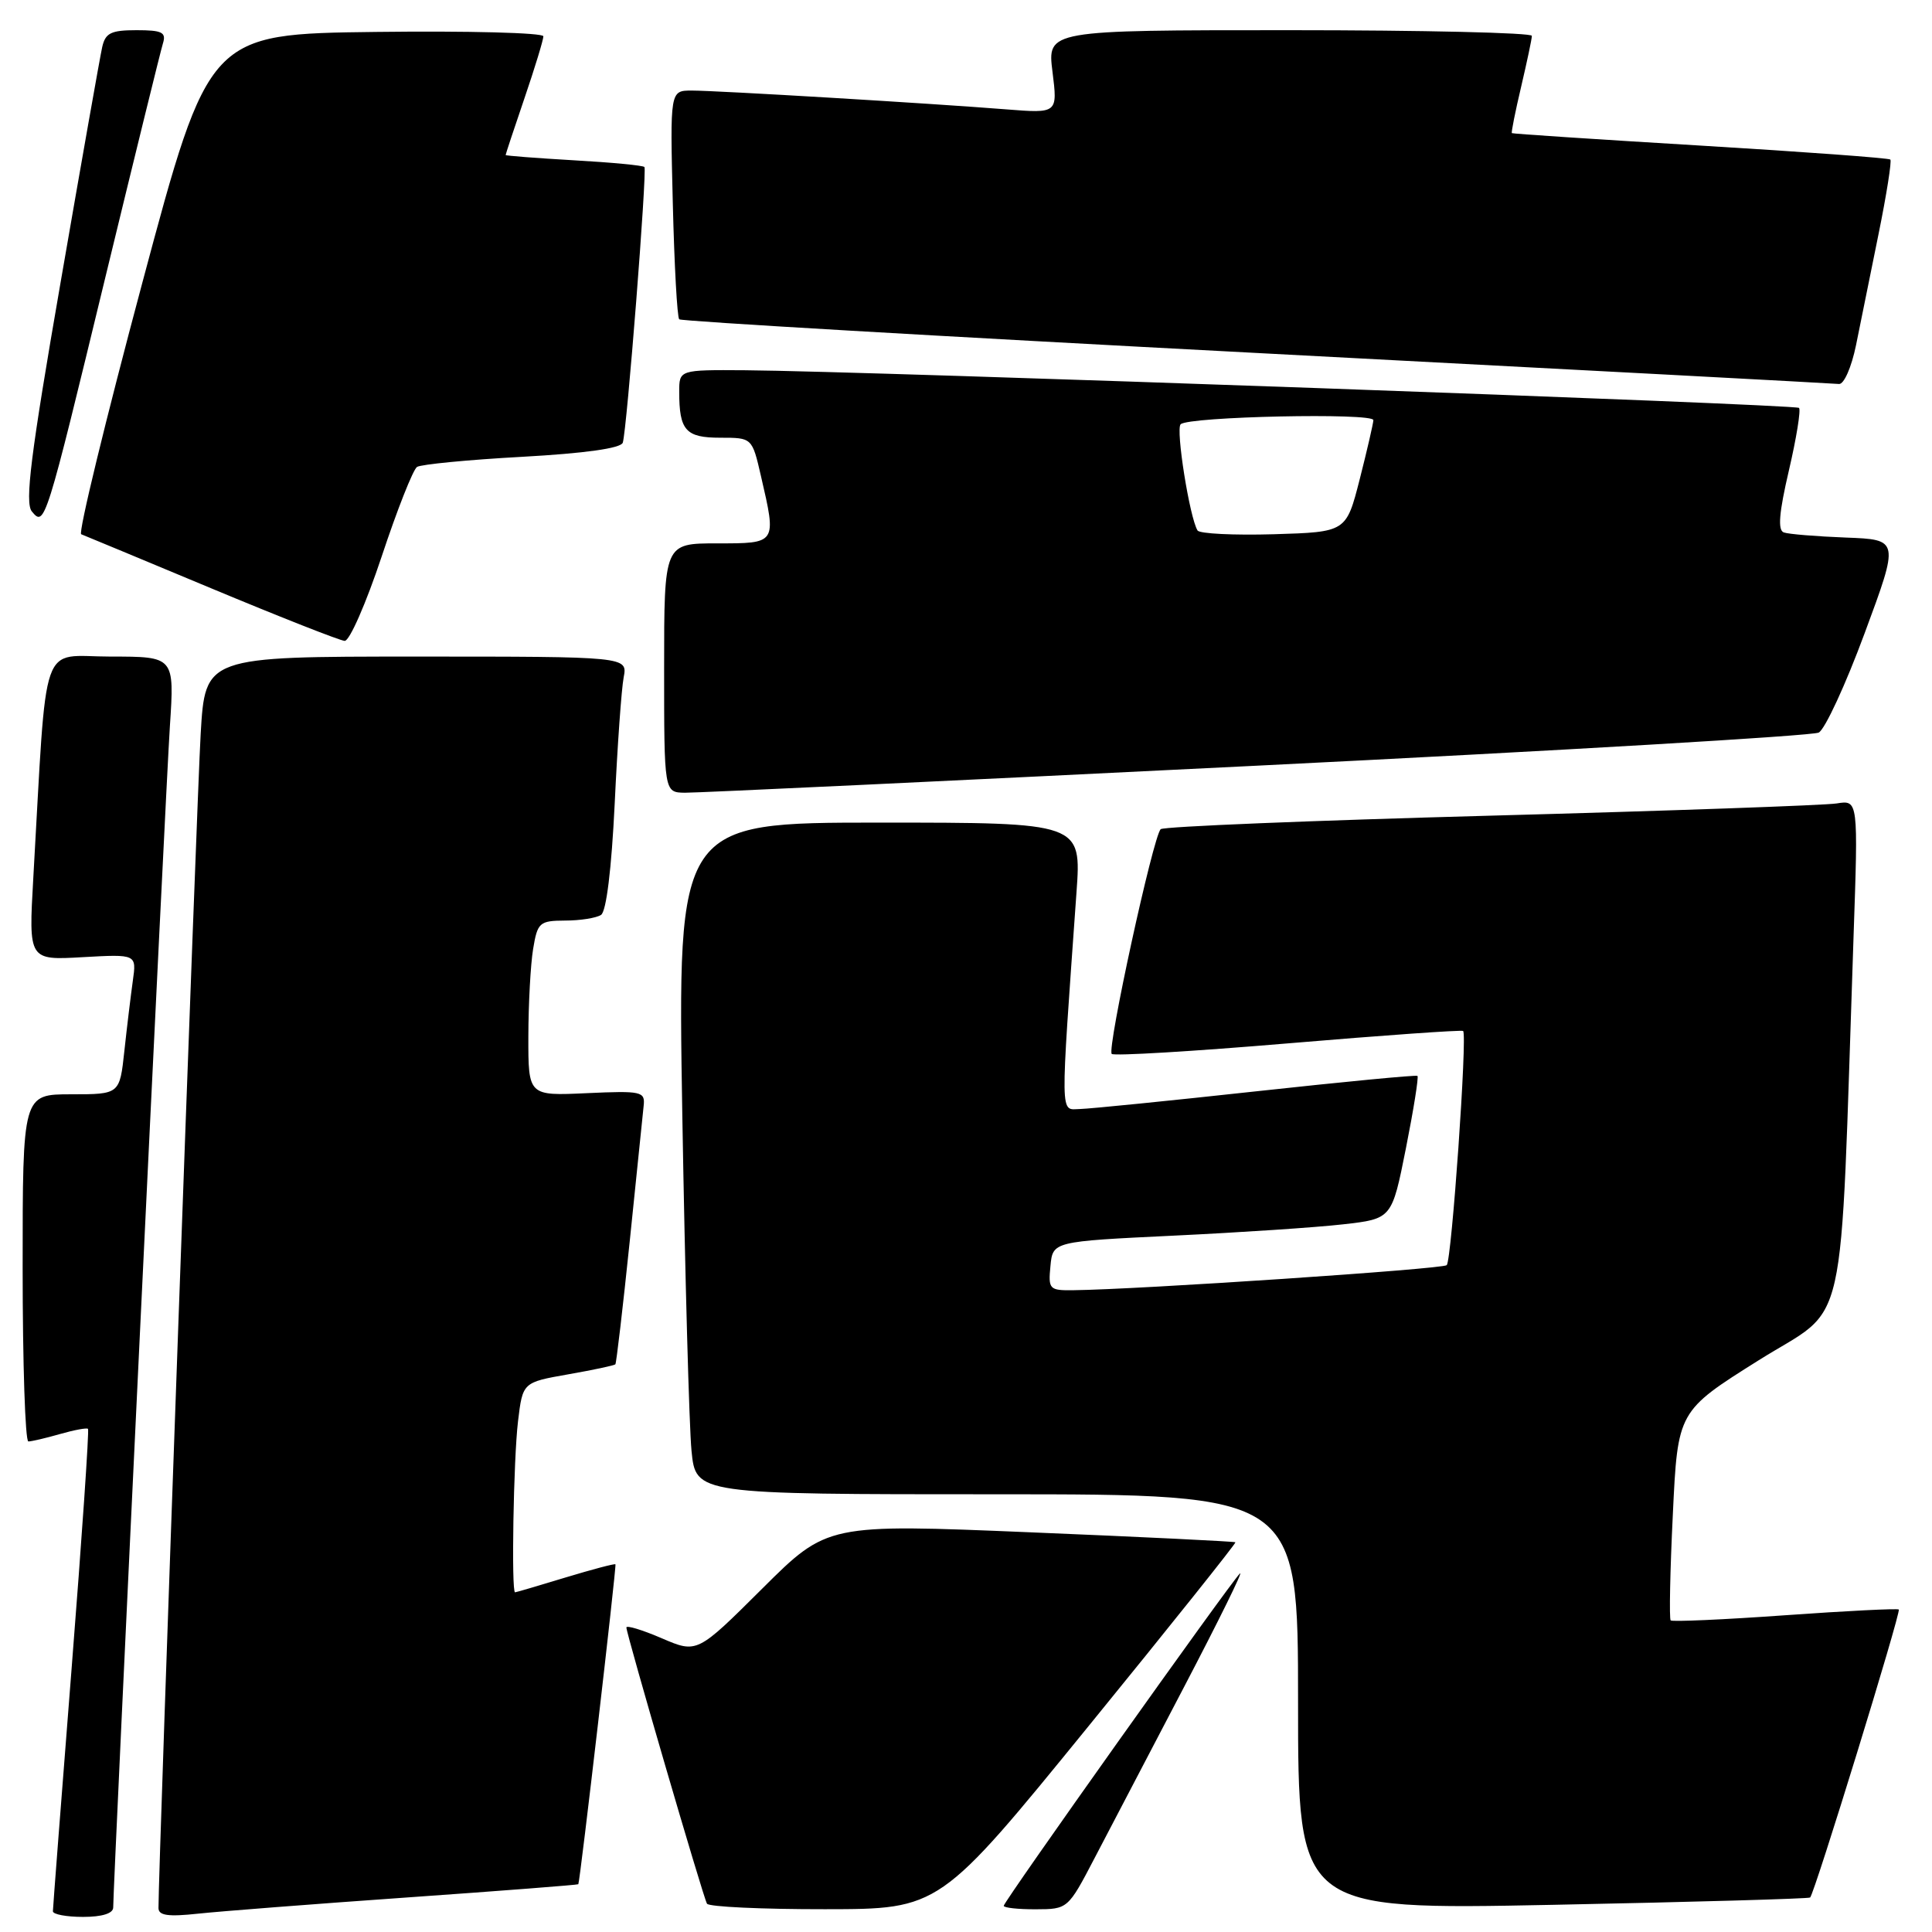 <?xml version="1.0" encoding="UTF-8" standalone="no"?>
<!DOCTYPE svg PUBLIC "-//W3C//DTD SVG 1.1//EN" "http://www.w3.org/Graphics/SVG/1.1/DTD/svg11.dtd" >
<svg xmlns="http://www.w3.org/2000/svg" xmlns:xlink="http://www.w3.org/1999/xlink" version="1.1" viewBox="0 0 256 256">
 <g >
 <path fill="currentColor"
d=" M 15.00 252.75 C 15.01 249.51 21.97 104.37 22.51 96.25 C 23.12 87.00 23.12 87.00 14.65 87.00 C 5.17 87.00 6.28 83.83 4.41 116.37 C 3.79 127.24 3.79 127.24 10.95 126.83 C 18.10 126.43 18.10 126.43 17.60 129.96 C 17.33 131.91 16.82 136.09 16.48 139.25 C 15.86 145.00 15.86 145.00 9.43 145.00 C 3.00 145.00 3.00 145.00 3.00 168.00 C 3.00 180.65 3.34 191.00 3.76 191.00 C 4.17 191.00 6.06 190.56 7.94 190.02 C 9.83 189.48 11.50 189.17 11.66 189.33 C 11.83 189.49 10.85 203.77 9.49 221.06 C 8.13 238.35 7.01 252.84 7.01 253.25 C 7.00 253.66 8.80 254.00 11.00 254.00 C 13.53 254.00 15.00 253.54 15.00 252.75 Z  M 54.00 251.42 C 66.38 250.55 76.56 249.76 76.63 249.67 C 76.85 249.38 81.71 207.51 81.55 207.28 C 81.47 207.16 78.49 207.95 74.95 209.02 C 71.40 210.10 68.39 210.99 68.25 210.99 C 67.74 211.01 68.04 193.31 68.64 188.33 C 69.26 183.17 69.26 183.17 75.27 182.11 C 78.58 181.53 81.40 180.93 81.54 180.78 C 81.67 180.62 82.53 173.30 83.44 164.50 C 84.34 155.70 85.18 147.60 85.29 146.50 C 85.49 144.63 85.01 144.52 77.75 144.85 C 70.00 145.21 70.00 145.21 70.01 137.35 C 70.02 133.03 70.30 127.81 70.64 125.75 C 71.22 122.23 71.48 122.00 74.88 121.98 C 76.87 121.98 79.01 121.64 79.64 121.23 C 80.34 120.78 81.03 115.17 81.45 106.50 C 81.81 98.80 82.35 91.26 82.64 89.75 C 83.16 87.00 83.16 87.00 55.18 87.00 C 27.19 87.00 27.19 87.00 26.59 97.25 C 26.10 105.44 20.98 247.84 21.00 252.82 C 21.00 253.82 22.28 254.00 26.25 253.57 C 29.14 253.26 41.62 252.29 54.00 251.42 Z  M 144.20 228.77 C 155.04 215.46 163.81 204.48 163.70 204.36 C 163.58 204.25 151.37 203.65 136.55 203.04 C 109.62 201.92 109.62 201.92 100.99 210.51 C 92.37 219.09 92.37 219.09 87.69 217.08 C 85.11 215.97 83.00 215.33 83.00 215.65 C 83.00 216.52 93.17 251.39 93.68 252.25 C 93.92 252.66 100.95 252.99 109.31 252.98 C 124.50 252.97 124.50 252.97 144.20 228.77 Z  M 145.02 246.24 C 146.95 242.53 152.30 232.30 156.91 223.50 C 161.51 214.70 164.84 207.95 164.29 208.50 C 162.86 209.95 133.00 251.96 133.00 252.53 C 133.00 252.79 134.91 253.00 137.25 252.99 C 141.48 252.98 141.52 252.95 145.02 246.24 Z  M 239.85 251.43 C 240.42 250.95 251.92 213.59 251.60 213.27 C 251.44 213.11 244.66 213.45 236.53 214.03 C 228.40 214.61 221.58 214.91 221.37 214.71 C 221.17 214.50 221.29 208.18 221.66 200.66 C 222.31 186.98 222.31 186.98 233.04 180.24 C 245.05 172.69 243.74 178.51 245.60 124.25 C 246.23 106.00 246.23 106.00 243.37 106.46 C 241.79 106.71 221.15 107.44 197.50 108.08 C 173.85 108.72 154.19 109.52 153.80 109.87 C 152.81 110.76 146.66 138.99 147.31 139.65 C 147.61 139.94 158.12 139.31 170.68 138.25 C 183.23 137.19 193.66 136.45 193.87 136.61 C 194.45 137.07 192.35 166.98 191.70 167.64 C 191.17 168.16 150.79 170.87 142.19 170.96 C 139.04 171.00 138.89 170.83 139.19 167.75 C 139.50 164.50 139.50 164.50 155.50 163.73 C 164.30 163.31 174.41 162.64 177.97 162.23 C 184.43 161.50 184.43 161.50 186.29 152.16 C 187.31 147.02 188.00 142.70 187.82 142.56 C 187.65 142.42 178.05 143.34 166.50 144.60 C 154.95 145.86 144.42 146.92 143.10 146.95 C 140.44 147.01 140.47 148.77 142.64 118.25 C 143.30 109.00 143.30 109.00 116.53 109.00 C 89.77 109.00 89.77 109.00 90.41 147.75 C 90.77 169.06 91.32 189.09 91.63 192.25 C 92.20 198.00 92.20 198.00 132.10 198.00 C 172.00 198.00 172.00 198.00 172.00 225.53 C 172.00 253.07 172.00 253.07 205.75 252.40 C 224.31 252.03 239.66 251.59 239.85 251.43 Z  M 166.50 101.46 C 206.65 99.47 240.17 97.50 240.99 97.07 C 241.82 96.64 244.56 90.71 247.08 83.89 C 251.67 71.50 251.67 71.50 244.59 71.23 C 240.69 71.08 236.99 70.78 236.36 70.55 C 235.54 70.26 235.73 67.94 237.04 62.33 C 238.04 58.04 238.64 54.31 238.38 54.05 C 237.91 53.57 114.87 49.18 98.75 49.06 C 90.00 49.00 90.00 49.00 90.00 51.92 C 90.00 57.04 90.86 58.00 95.44 58.00 C 99.66 58.00 99.66 58.00 100.83 63.08 C 102.91 72.08 102.96 72.00 95.00 72.00 C 88.00 72.00 88.00 72.00 88.00 88.50 C 88.00 105.00 88.00 105.00 90.75 105.04 C 92.26 105.06 126.35 103.45 166.50 101.46 Z  M 50.57 73.75 C 52.62 67.56 54.73 62.22 55.26 61.87 C 55.79 61.53 62.05 60.92 69.18 60.53 C 77.51 60.07 82.27 59.40 82.52 58.66 C 83.06 57.06 85.76 22.59 85.39 22.13 C 85.22 21.92 81.02 21.52 76.04 21.24 C 71.07 20.95 67.00 20.64 67.00 20.54 C 67.00 20.43 68.12 17.04 69.50 13.00 C 70.88 8.96 72.00 5.27 72.00 4.81 C 72.00 4.34 62.03 4.08 49.84 4.23 C 27.68 4.50 27.68 4.50 18.85 37.50 C 13.99 55.65 10.35 70.63 10.76 70.79 C 11.17 70.95 18.93 74.17 28.00 77.96 C 37.08 81.75 45.03 84.88 45.67 84.92 C 46.31 84.96 48.51 79.94 50.57 73.75 Z  M 14.02 36.50 C 17.89 20.55 21.29 6.71 21.59 5.75 C 22.05 4.28 21.48 4.00 18.09 4.00 C 14.70 4.00 13.96 4.37 13.54 6.25 C 13.26 7.49 10.78 21.51 8.03 37.41 C 4.06 60.29 3.27 66.62 4.22 67.77 C 5.93 69.83 6.01 69.58 14.02 36.50 Z  M 245.93 45.75 C 246.51 42.86 247.86 36.23 248.92 31.00 C 249.98 25.78 250.68 21.34 250.48 21.14 C 250.27 20.94 238.95 20.11 225.31 19.29 C 211.66 18.47 200.42 17.73 200.33 17.64 C 200.23 17.55 200.78 14.79 201.56 11.49 C 202.33 8.20 202.98 5.16 202.98 4.75 C 202.99 4.34 188.55 4.00 170.88 4.00 C 138.77 4.00 138.77 4.00 139.46 9.51 C 140.15 15.03 140.15 15.03 133.32 14.49 C 123.27 13.69 94.99 12.00 91.66 12.00 C 88.78 12.00 88.78 12.00 89.15 26.92 C 89.35 35.13 89.73 42.06 90.00 42.31 C 90.28 42.57 124.70 44.58 166.50 46.77 C 208.30 48.96 243.03 50.81 243.68 50.88 C 244.33 50.94 245.33 48.67 245.93 45.75 Z  M 158.68 70.29 C 157.63 68.58 155.77 56.89 156.44 56.22 C 157.46 55.19 182.00 54.67 181.98 55.67 C 181.96 56.13 181.15 59.65 180.17 63.50 C 178.38 70.50 178.38 70.50 168.77 70.79 C 163.49 70.94 158.94 70.72 158.68 70.29 Z "/>
</g>
</svg>